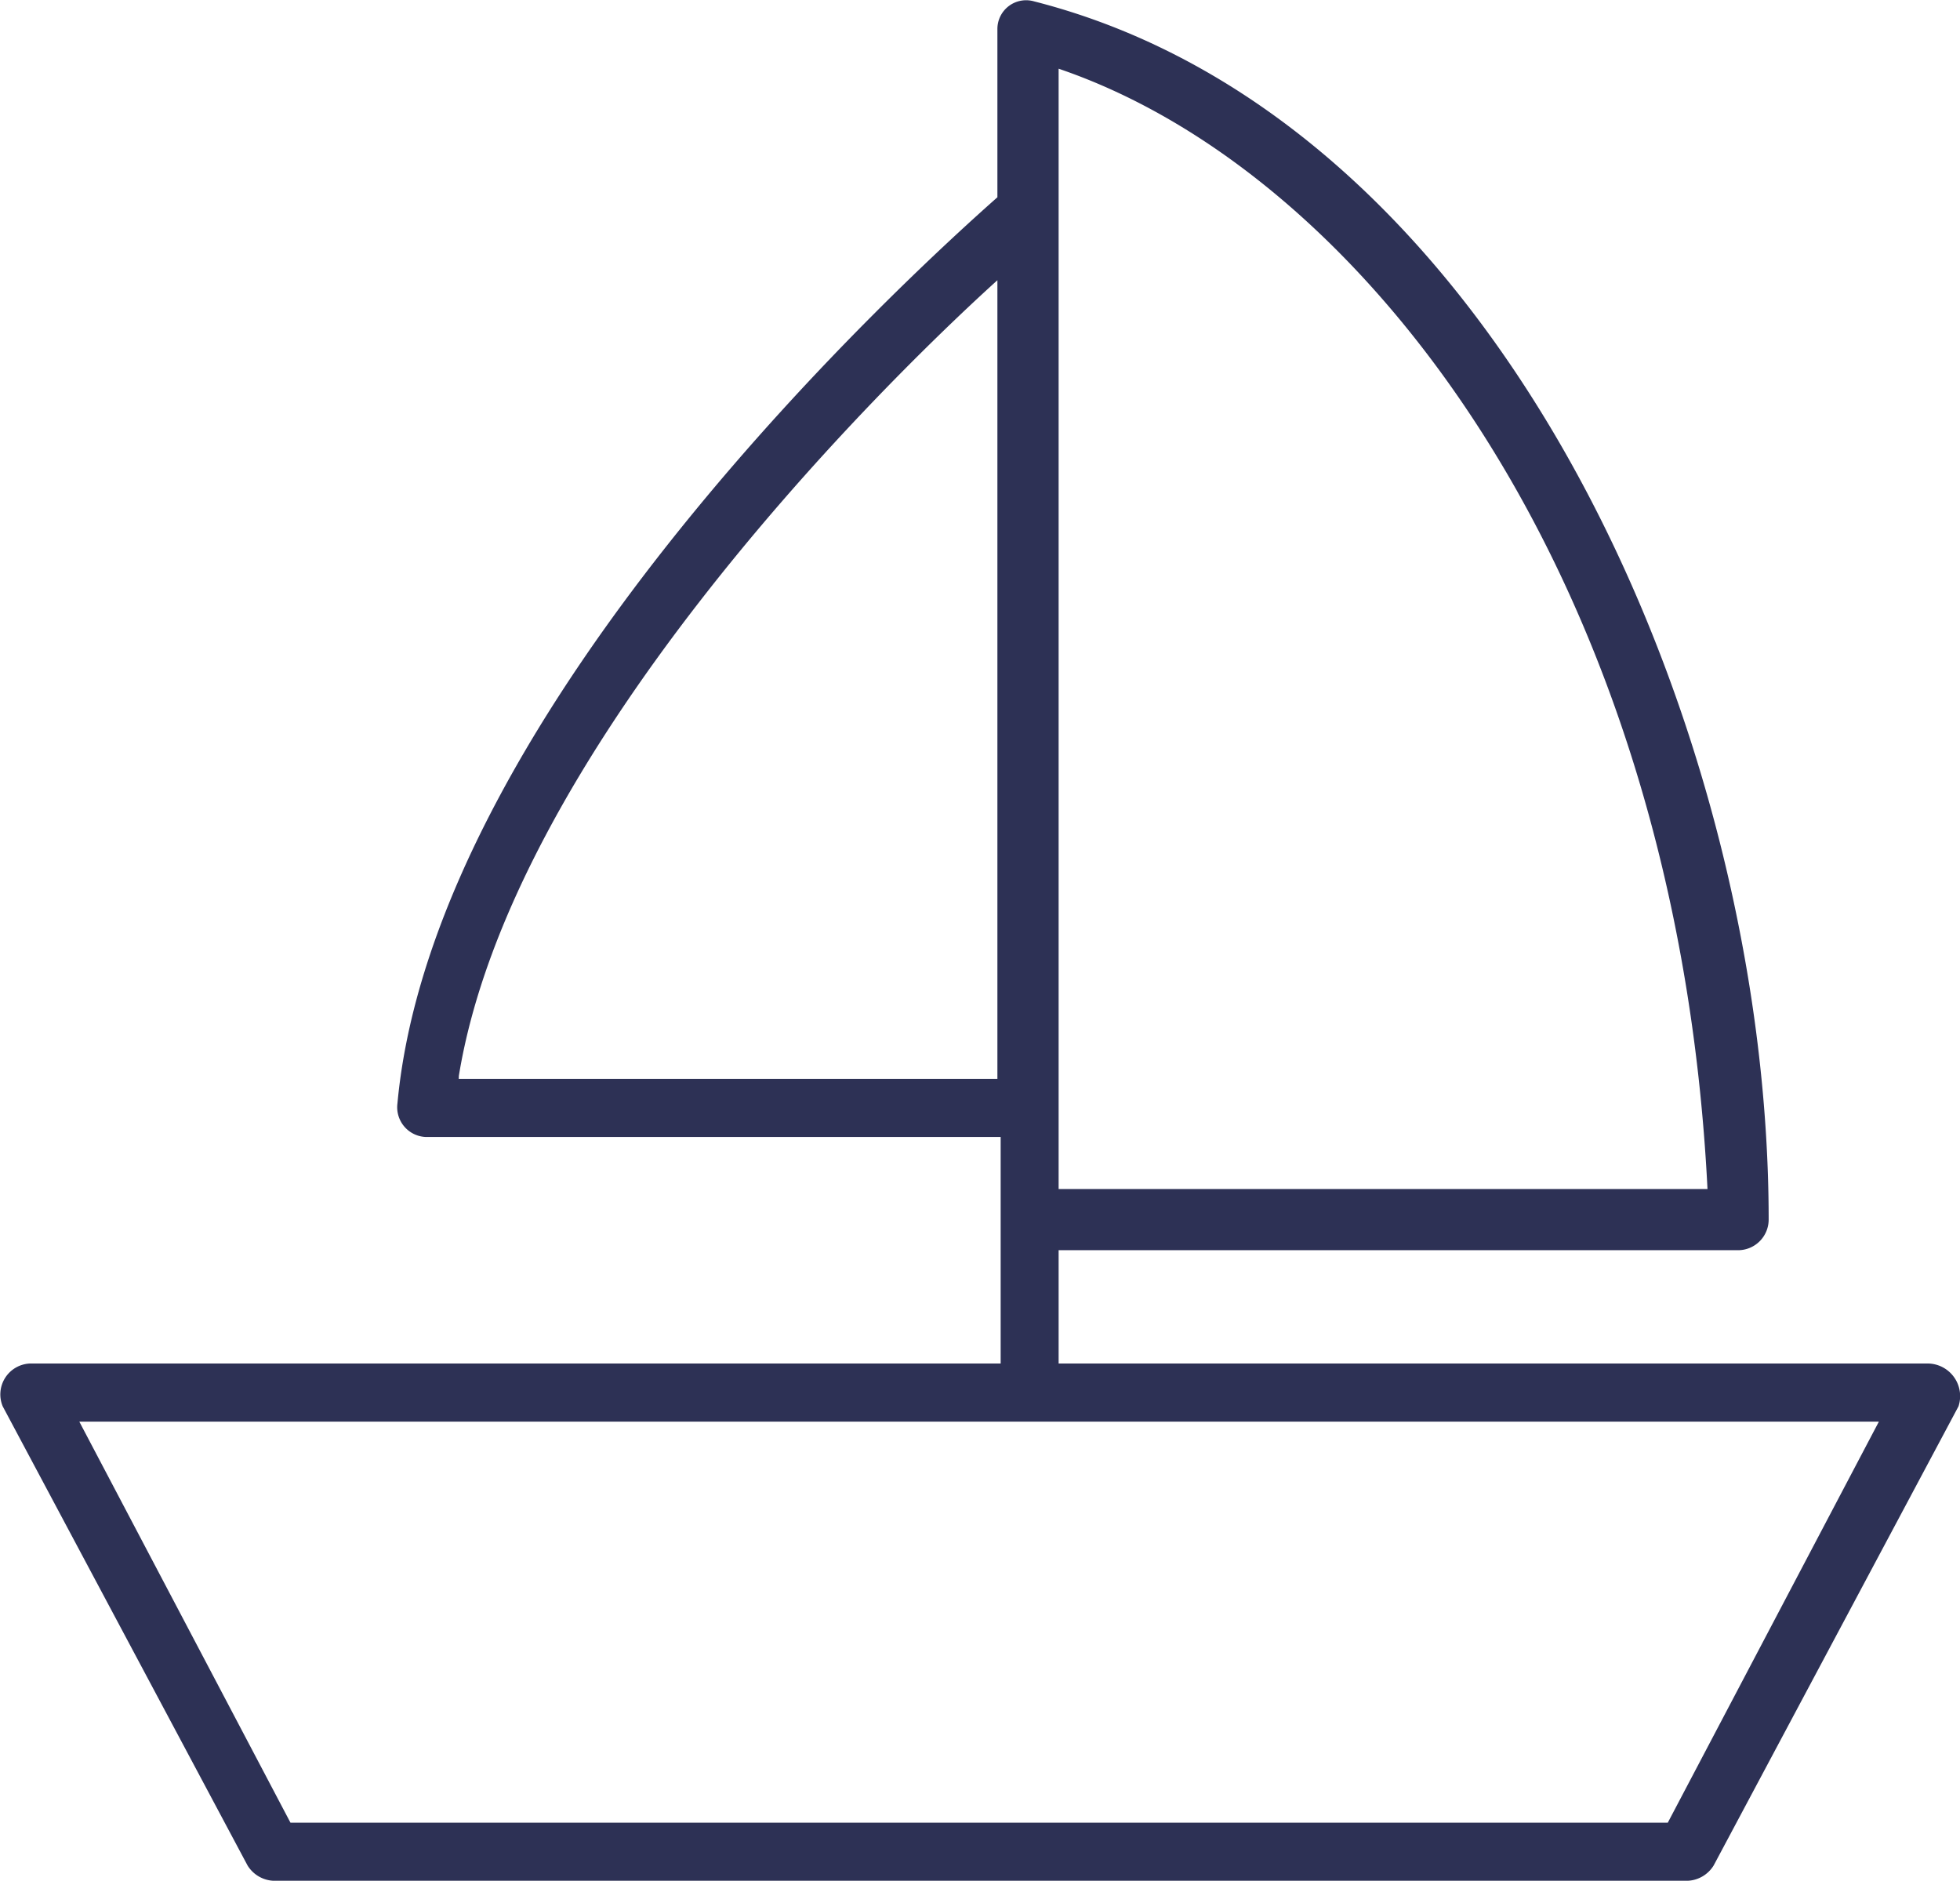 <svg xmlns="http://www.w3.org/2000/svg" width="32.493" height="31.176" viewBox="0 0 32.493 31.176"><path d="M32.971,24.857H18.561V22.979H29.825a.508.508,0,0,0,.507-.507c0-8.017-4.414-18.215-12.177-20.194a.476.476,0,0,0-.609.457V5.525C16.227,6.692,8.21,13.948,7.6,20.544a.493.493,0,0,0,.507.558H17.6v3.755H1.513a.513.513,0,0,0-.457.71l4.059,7.611a.533.533,0,0,0,.457.254H28.963a.533.533,0,0,0,.457-.254l4.059-7.611A.541.541,0,0,0,32.971,24.857Zm-3.653-2.892H18.561V3.394C23.635,5.119,28.81,11.868,29.318,21.965Zm-20.7-1.877C9.479,14.81,15.365,8.874,17.546,6.9V20.138H8.616Zm20.042,12.38H5.826l-3.5-6.647H32.159Z" transform="translate(-1.011 -2.255)" fill="#2d3155"/></svg>